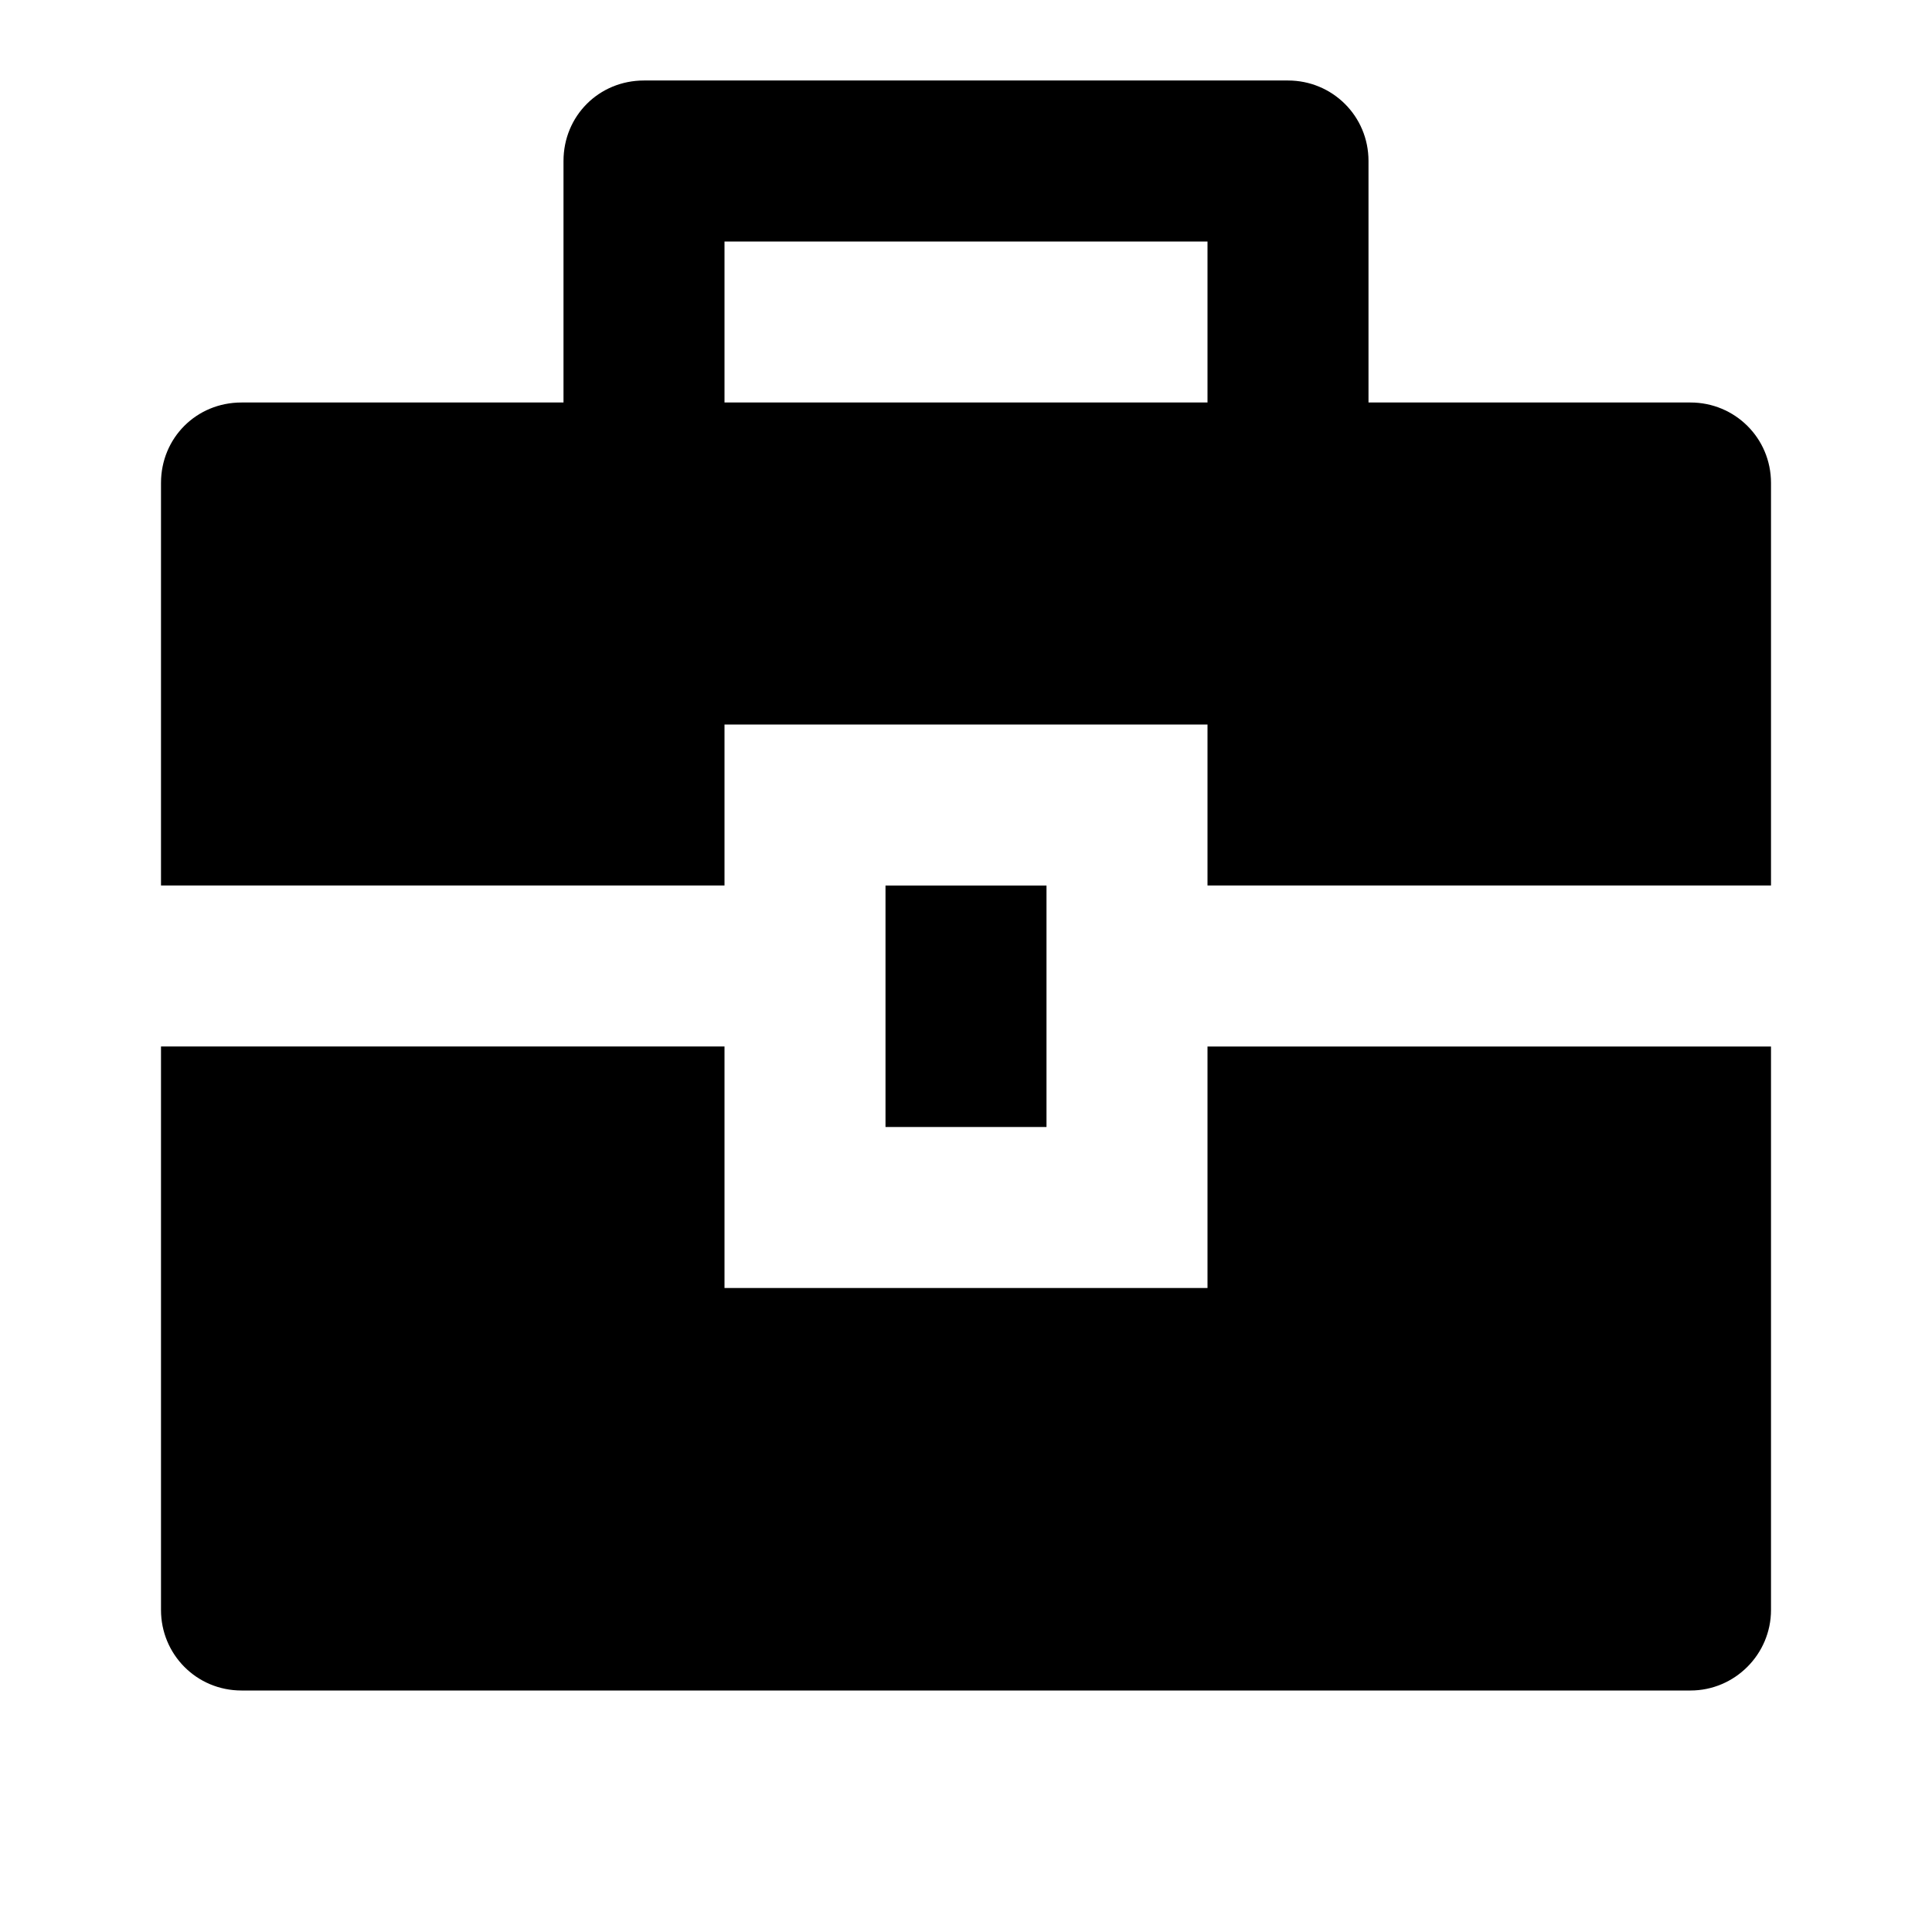 <svg viewBox="0 0 24 24" xmlns="http://www.w3.org/2000/svg"><path fill="none" d="M0 0h24v24H0Z"/><path d="M9 13v3h6v-3h7v7 0c0 .55-.45 1-1 1H3v0c-.56 0-1-.45-1-1v-7h7Zm2-2h2v3h-2v-3ZM7 5V2v0c0-.56.44-1 1-1h8v0c.55 0 1 .44 1 1v3h4v0c.55 0 1 .44 1 1v5h-7V9H9v2H2V6v0c0-.56.44-1 1-1h4Zm2-2v2h6V3H9Z"/></svg>